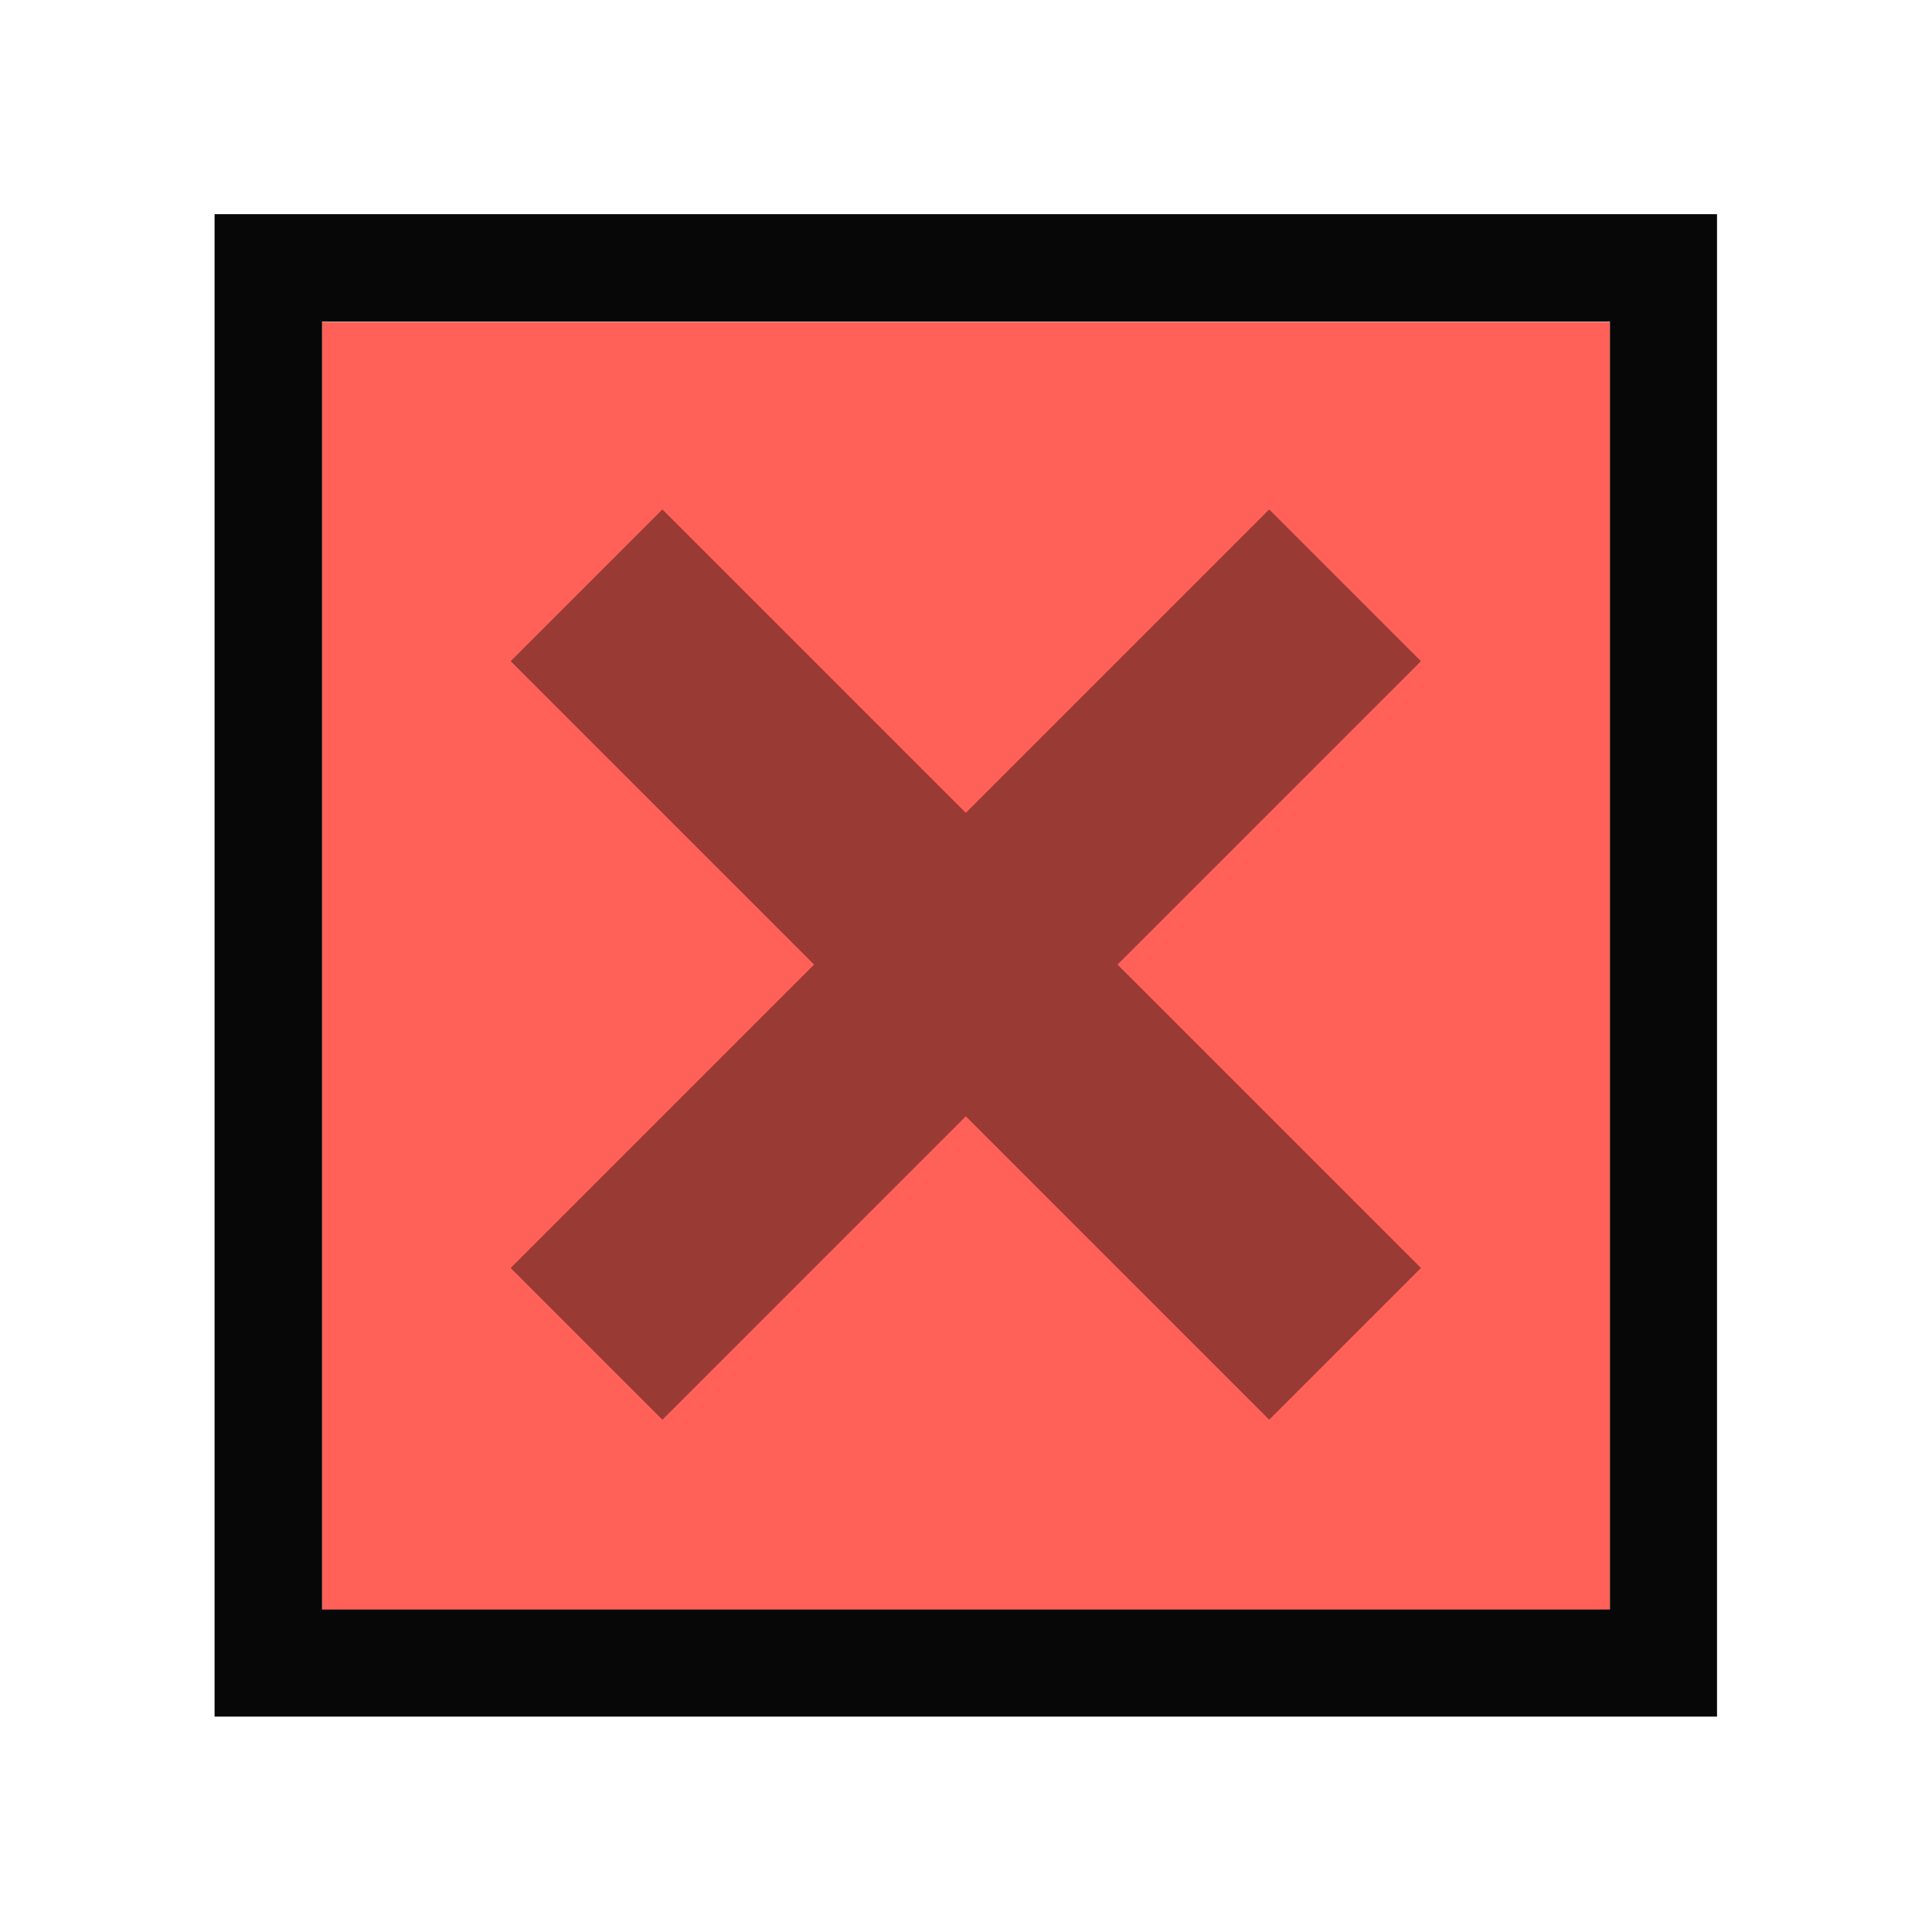 <svg width="18" height="18" version="1.1" viewBox="0 0 4.763 4.763" xmlns="http://www.w3.org/2000/svg"><rect x=".794" y=".794" width="3.175" height="3.175" style="fill:#ff6158;paint-order:markers fill stroke"/><path d="m0.529 0.528v3.704h3.704v-3.704zm0.265 0.265h3.175v3.175h-3.175z" style="fill:#070707;paint-order:markers fill stroke;stroke-width:.265"/><path d="m1.259 1.63 0.748 0.748-0.748 0.748 0.374 0.374 0.748-0.748 0.748 0.748 0.374-0.374-0.748-0.748 0.748-0.748-0.374-0.374-0.748 0.748-0.748-0.748z" style="opacity:.4;stroke-width:.265"/></svg>
